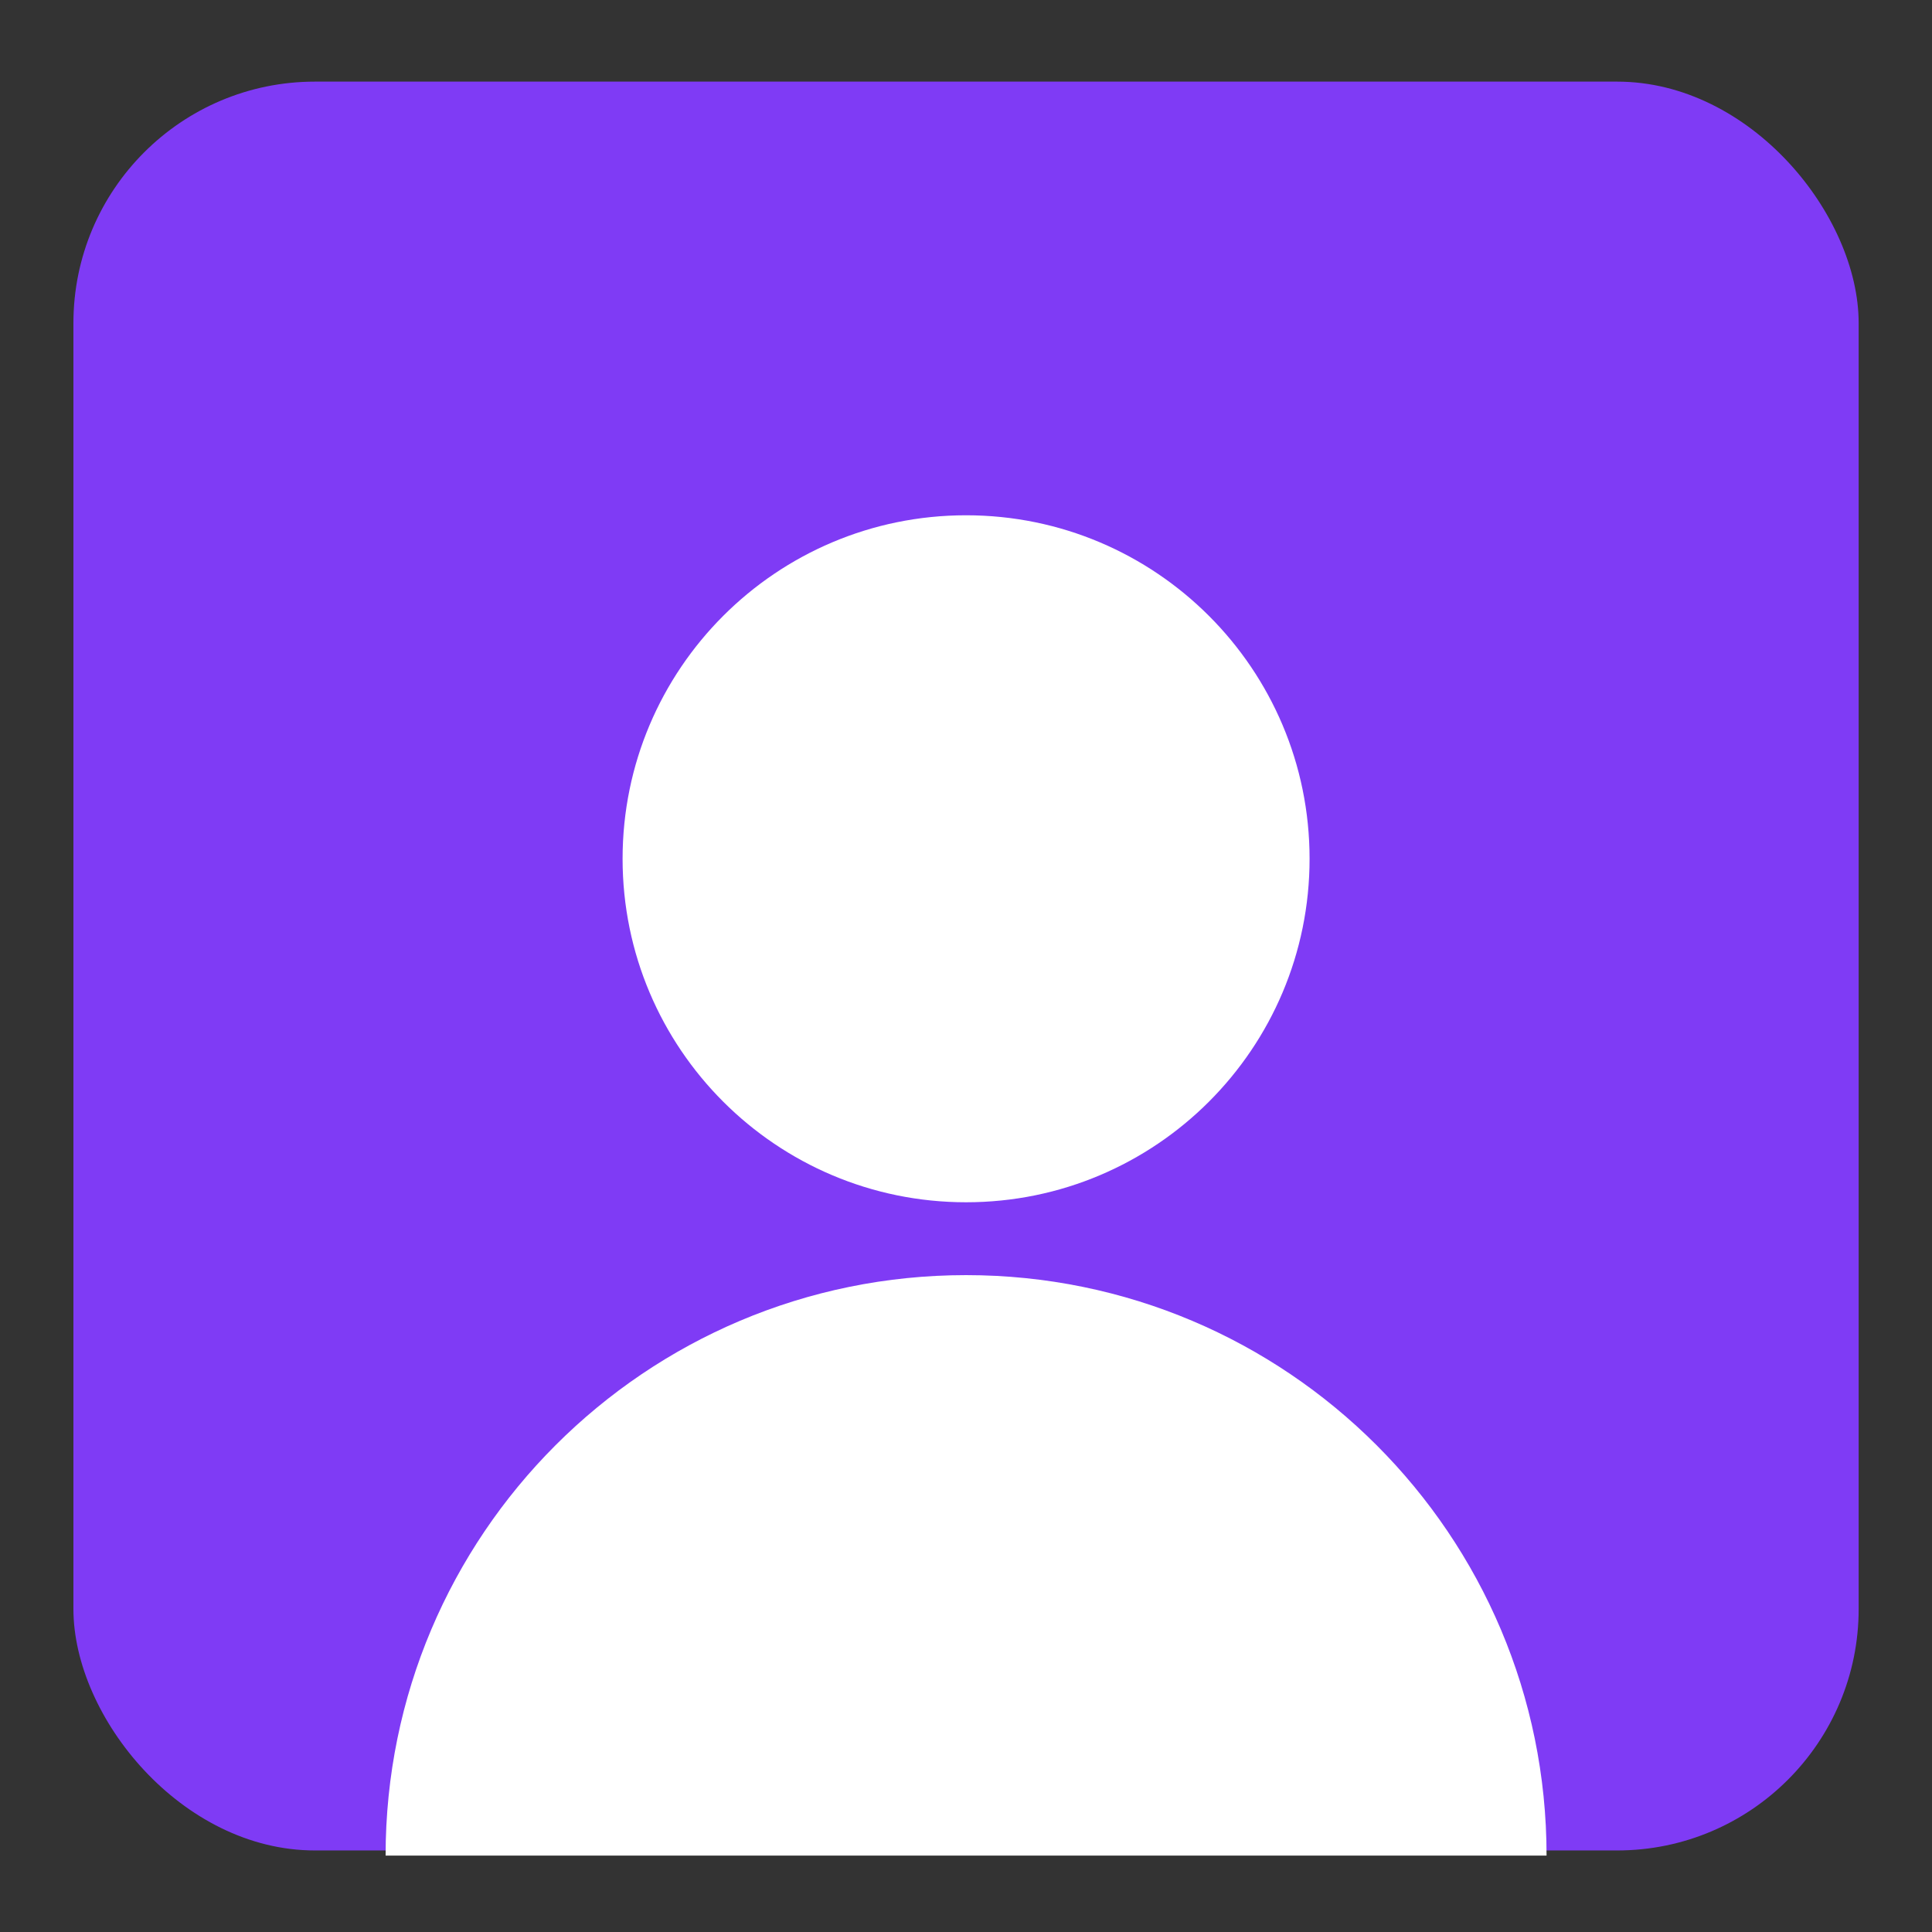 <svg fill="none" height="24" viewBox="0 0 24 24" width="24" xmlns="http://www.w3.org/2000/svg" xmlns:xlink="http://www.w3.org/1999/xlink"><rect x="0" y="0" width="24" height="24" fill="#333333" stroke="none"/><clipPath id="a"><path d="m0 0h24v24h-24z"/></clipPath><g clip-path="url(#a)"><rect fill="#7f3bf5" height="21.973" rx="3" width="22.177" x=".912" y="1.014"/><path clip-rule="evenodd" d="m12.001 14.935c2.357 0 4.267-1.911 4.267-4.267 0-2.357-1.911-4.267-4.267-4.267-2.357 0-4.267 1.911-4.267 4.267 0 2.357 1.911 4.267 4.267 4.267zm7.21 8.116c0 0-0.0 0-0.0 0h-14.421c-0 0-0-0-0-0 0-3.982 3.228-7.211 7.211-7.211 3.982 0 7.211 3.228 7.211 7.211z" fill="#fff" fill-rule="evenodd"/></g></svg>